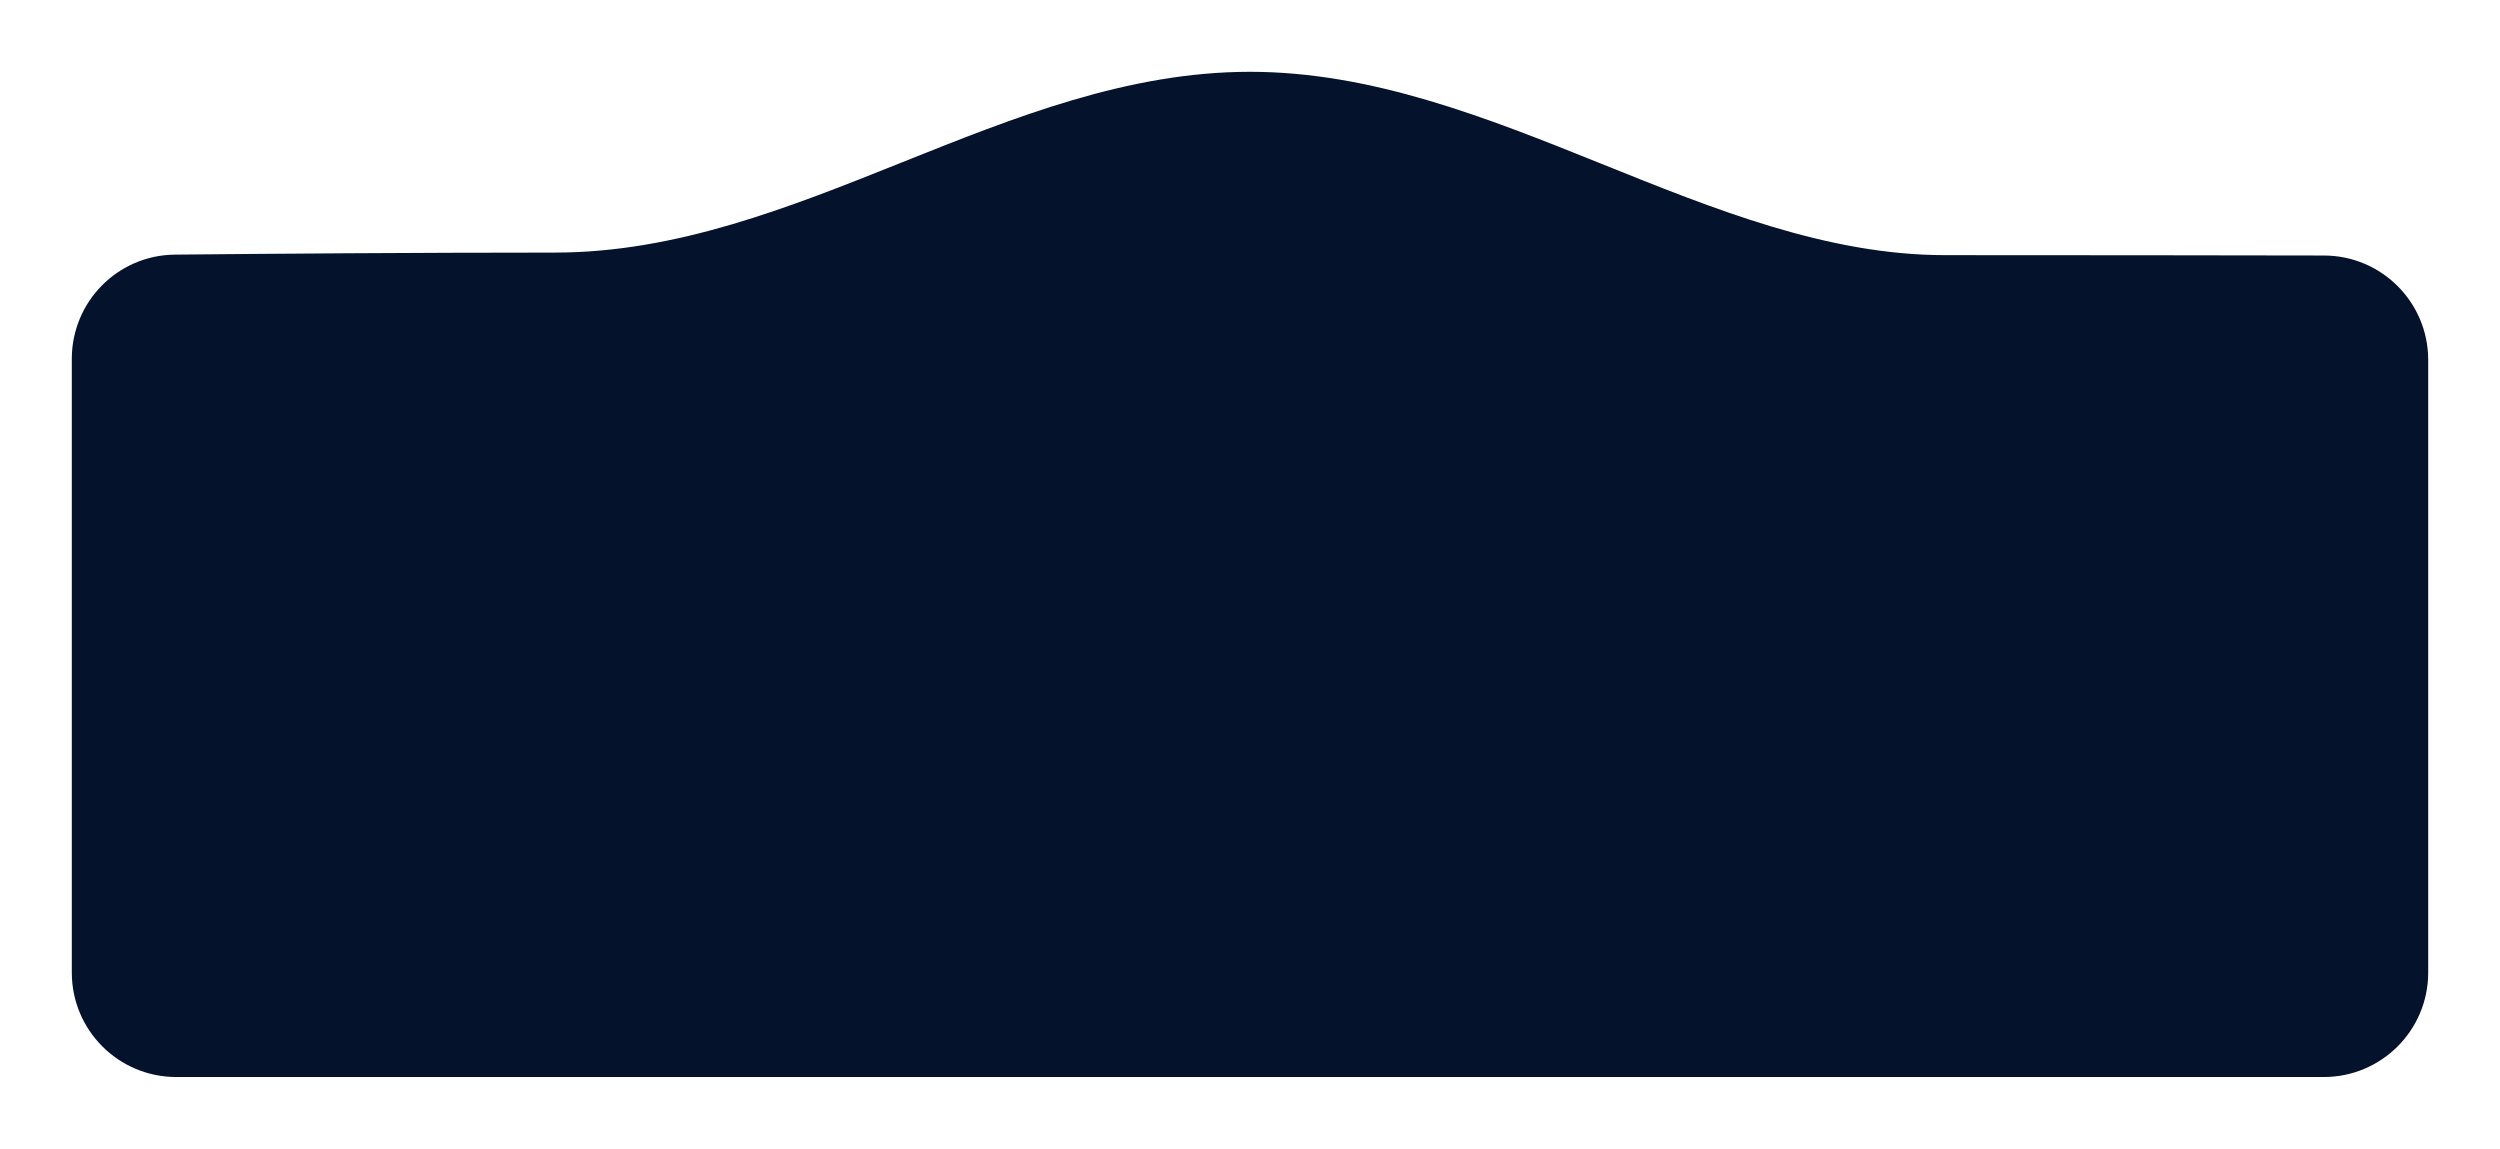 
<svg width="383" height="176" viewBox="0 0 383 176" fill="none" xmlns="http://www.w3.org/2000/svg">
<g filter="url(#filter0_bdi_12_1194)">
<path d="M11 46.979C11 38.22 18.031 31.092 26.79 31.008C41.302 30.87 63.727 30.696 85 30.696C122.341 30.696 154.159 3 191.5 3C228.841 3 261.9 31.089 298 31.089C319.506 31.089 341.651 31.12 356.041 31.145C364.863 31.161 372 38.318 372 47.14V141C372 149.837 364.837 157 356 157H27C18.163 157 11 149.837 11 141V46.979Z" fill="#04122C"/>
</g>
<defs>
<filter id="filter0_bdi_12_1194" x="-1" y="-9" width="385" height="184.4" filterUnits="userSpaceOnUse" color-interpolation-filters="sRGB">
<feFlood flood-opacity="0" result="BackgroundImageFix"/>
<feGaussianBlur in="BackgroundImageFix" stdDeviation="6"/>
<feComposite in2="SourceAlpha" operator="in" result="effect1_backgroundBlur_12_1194"/>
<feColorMatrix in="SourceAlpha" type="matrix" values="0 0 0 0 0 0 0 0 0 0 0 0 0 0 0 0 0 0 127 0" result="hardAlpha"/>
<feOffset dy="8"/>
<feGaussianBlur stdDeviation="5.2"/>
<feComposite in2="hardAlpha" operator="out"/>
<feColorMatrix type="matrix" values="0 0 0 0 0 0 0 0 0 0 0 0 0 0 0 0 0 0 0.15 0"/>
<feBlend mode="normal" in2="effect1_backgroundBlur_12_1194" result="effect2_dropShadow_12_1194"/>
<feBlend mode="normal" in="SourceGraphic" in2="effect2_dropShadow_12_1194" result="shape"/>
<feColorMatrix in="SourceAlpha" type="matrix" values="0 0 0 0 0 0 0 0 0 0 0 0 0 0 0 0 0 0 127 0" result="hardAlpha"/>
<feOffset/>
<feGaussianBlur stdDeviation="22.7"/>
<feComposite in2="hardAlpha" operator="arithmetic" k2="-1" k3="1"/>
<feColorMatrix type="matrix" values="0 0 0 0 1 0 0 0 0 1 0 0 0 0 1 0 0 0 0.12 0"/>
<feBlend mode="normal" in2="shape" result="effect3_innerShadow_12_1194"/>
</filter>
</defs>
</svg>
